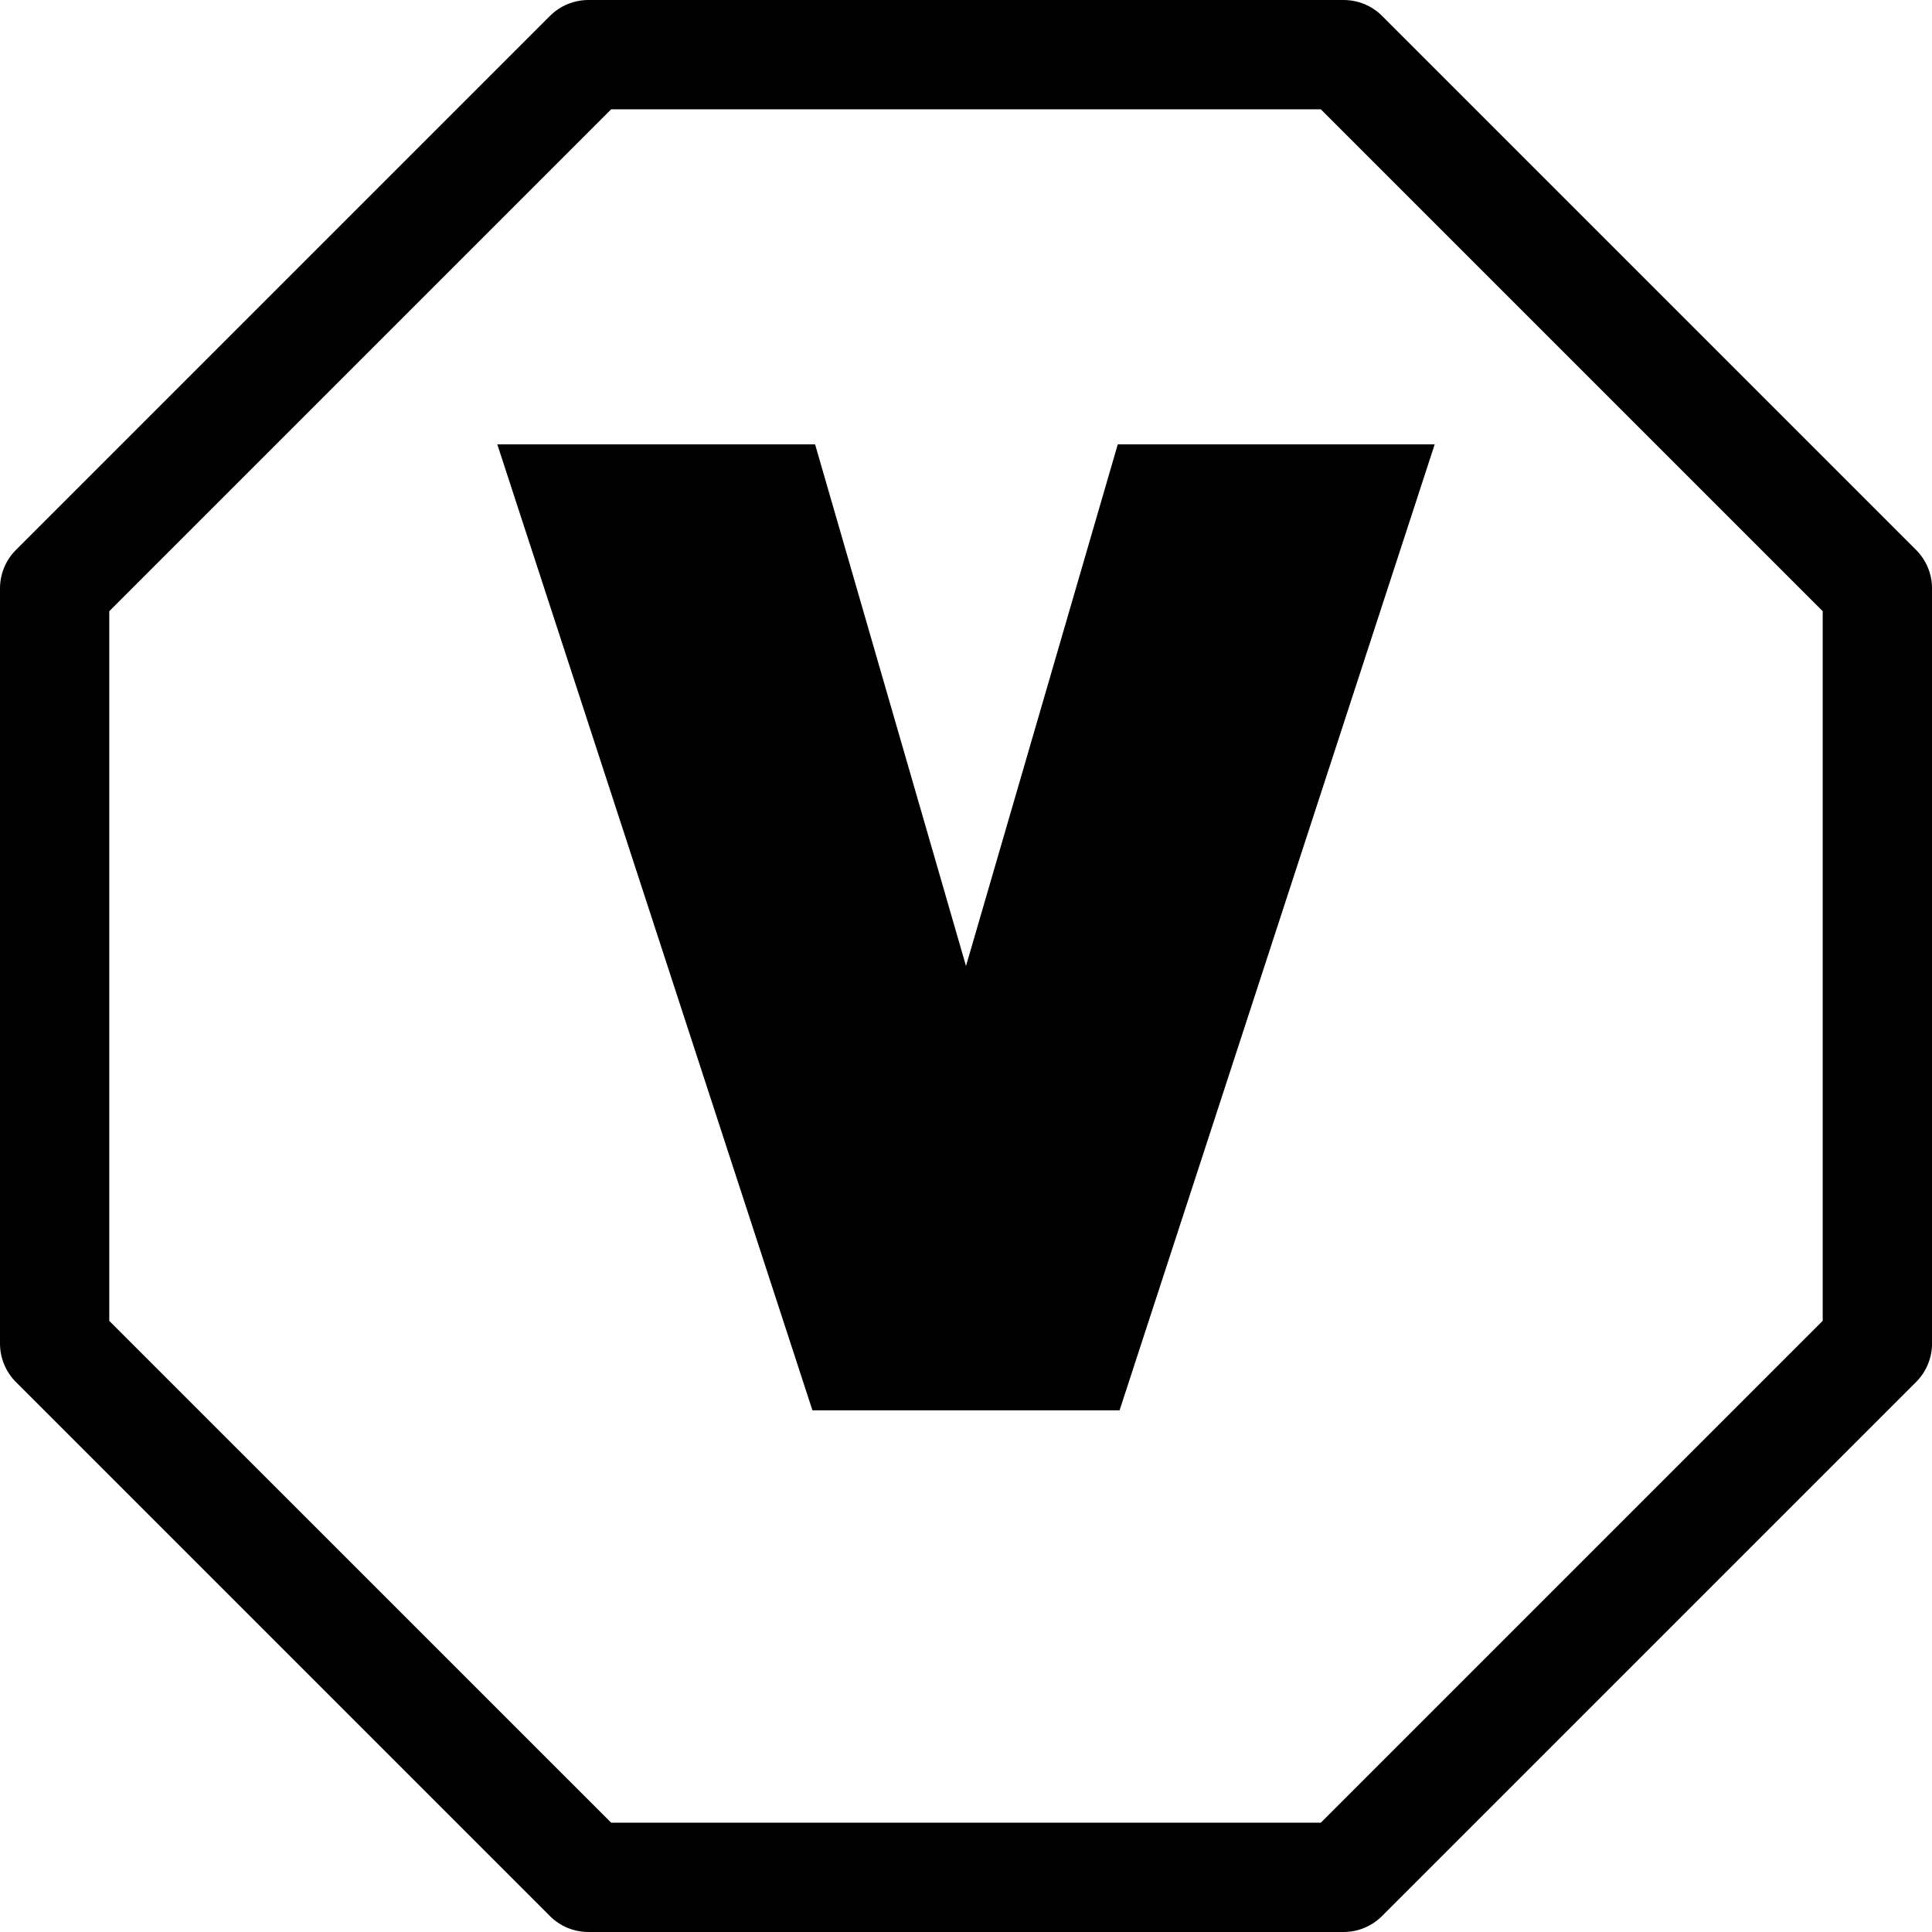 <svg width="100" height="100" version="1.1" viewBox="0 0 100 100" xmlns="http://www.w3.org/2000/svg"><path d="m30.461 0c-0.749 0-1.467 0.295-1.998 0.826l-27.635 27.635c-0.531 0.527-0.828 1.249-0.828 1.998v39.082c0 0.749 0.297 1.467 0.828 1.998l27.635 27.635c0.527 0.531 1.249 0.826 1.998 0.826h39.074 0.002c0.753 0 1.471-0.297 2.002-0.832l27.635-27.633c0.531-0.527 0.828-1.249 0.828-1.998v-39.078c0-0.749-0.297-1.467-0.828-1.998l-27.635-27.635c-0.527-0.531-1.249-0.826-1.998-0.826h-39.08zm1.172 5.658h36.732l25.977 25.977v36.73l-25.977 25.977h-36.732l-25.977-25.973v-36.734l25.977-25.977zm-5.893 17.342 16.312 50h15.896l16.312-50h-16.404l-7.856 27-7.811-27h-16.451z"/></svg>